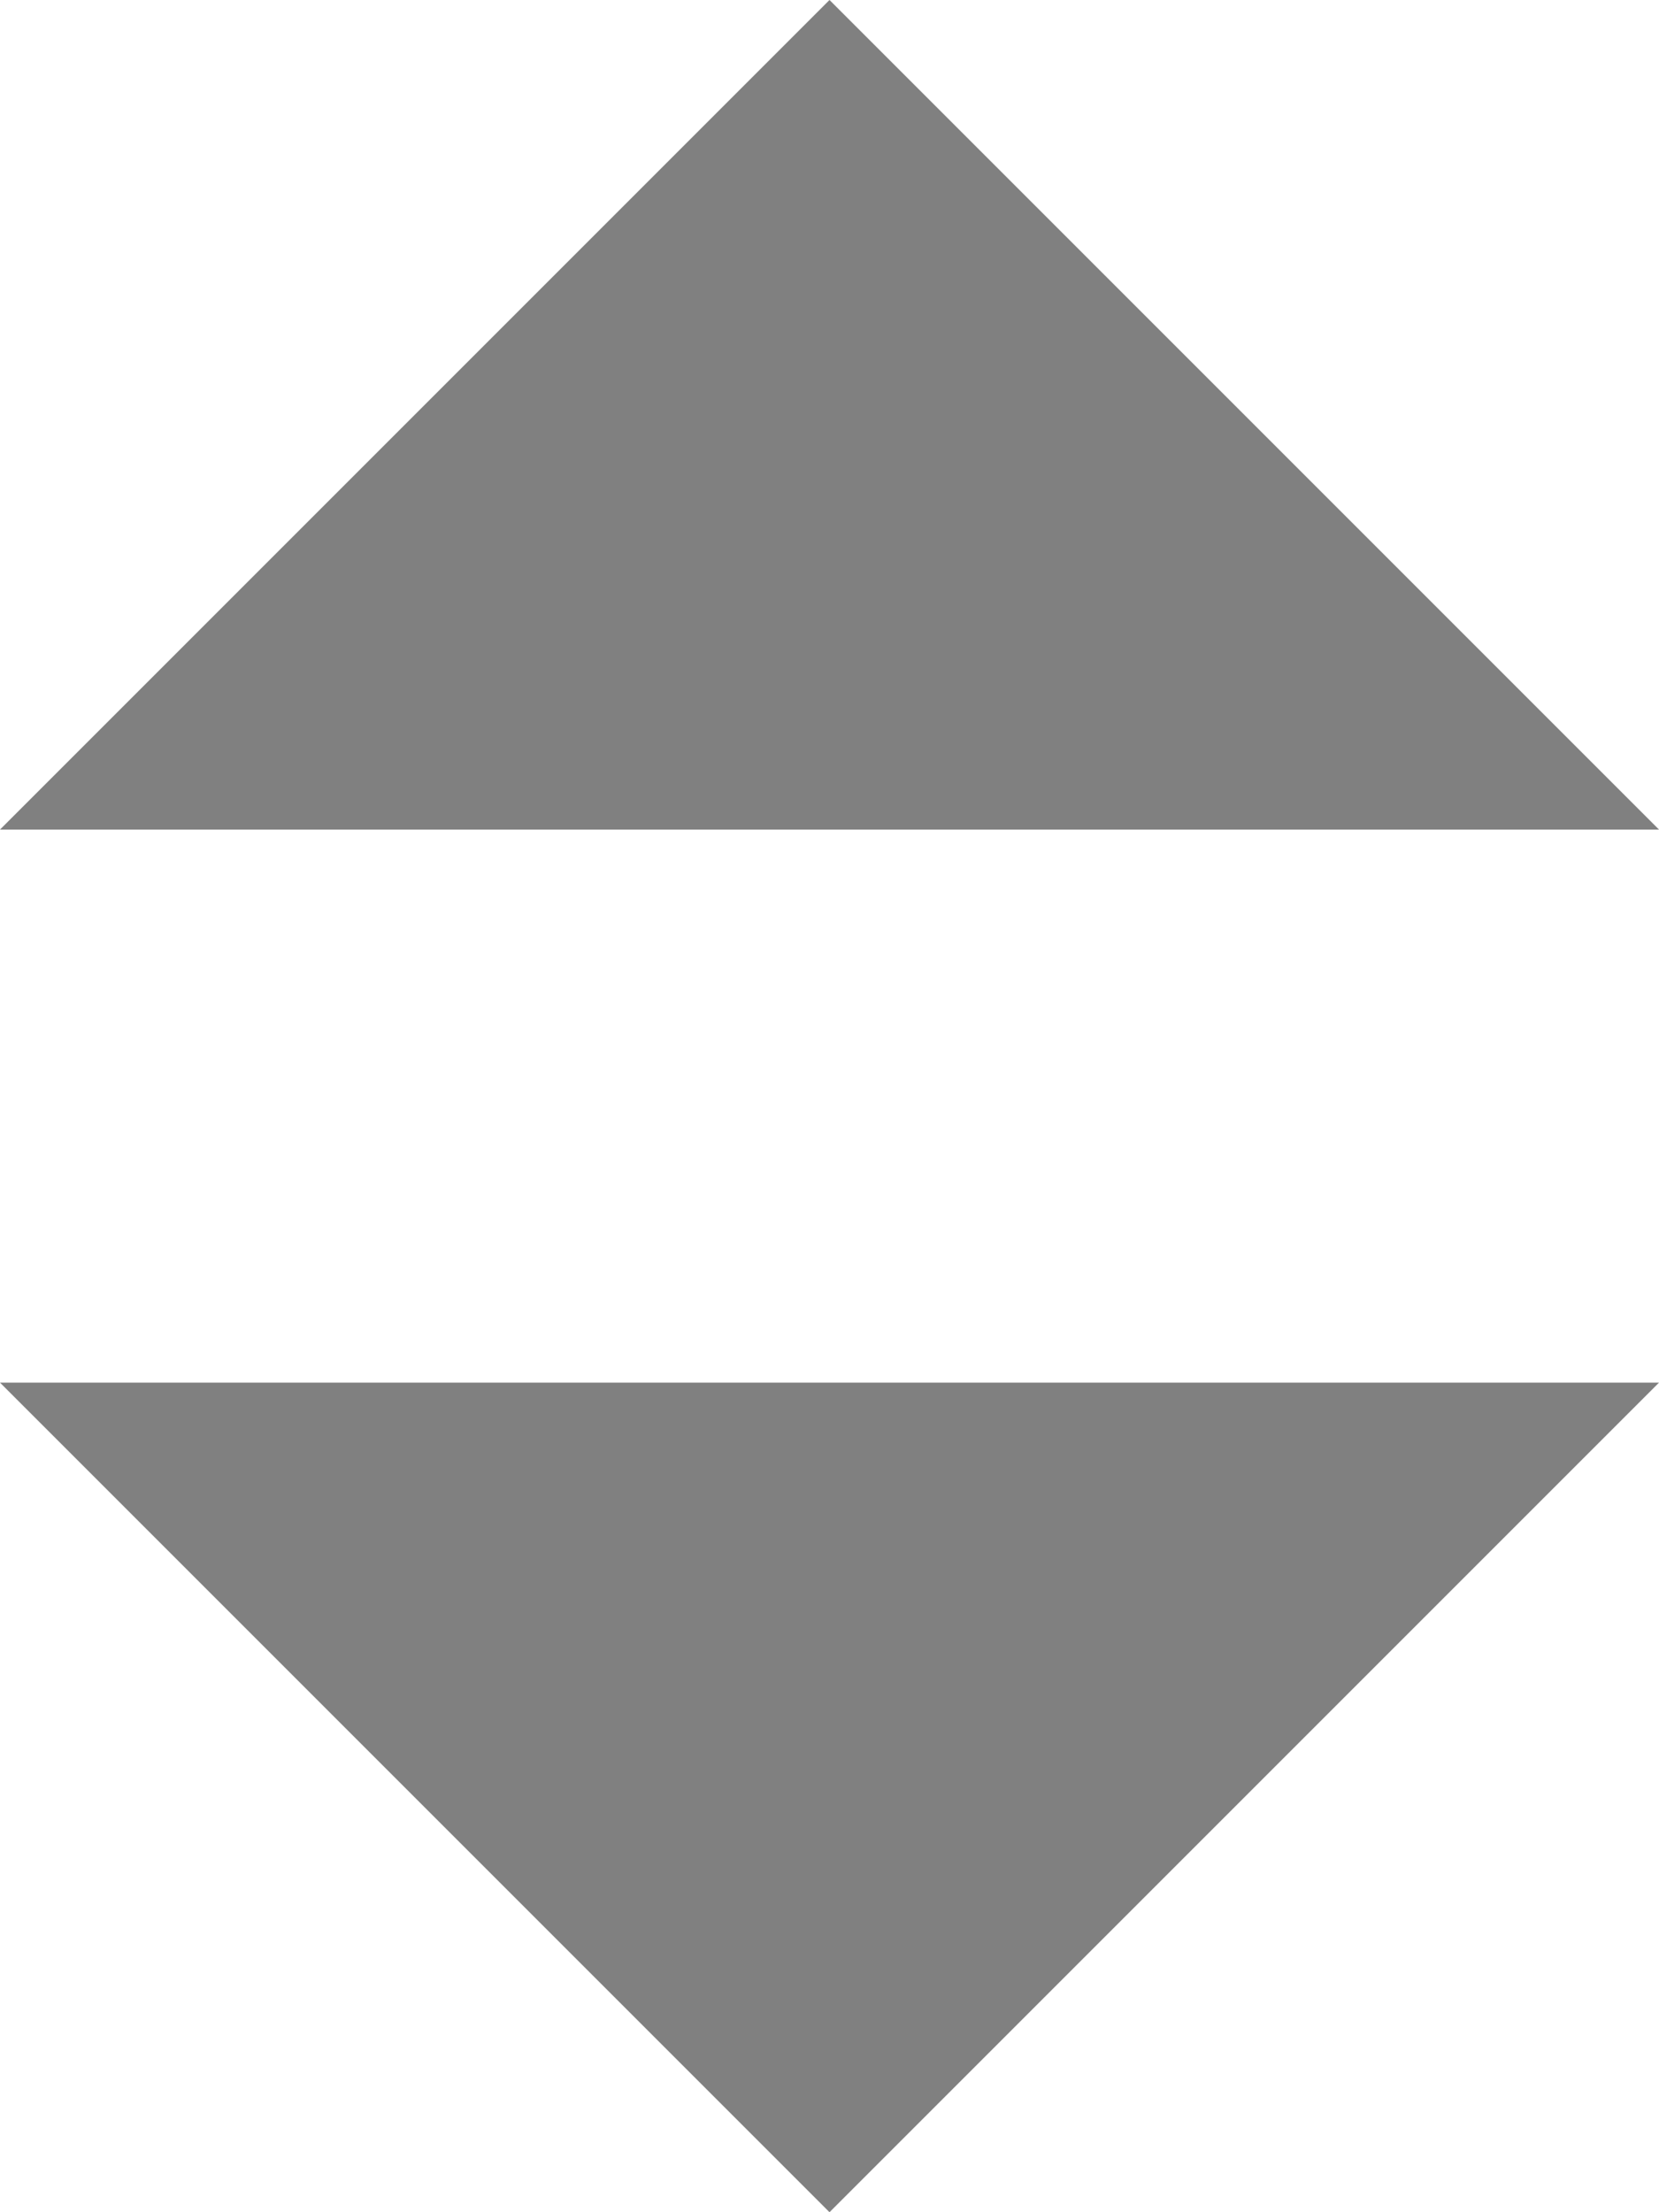 <svg xmlns="http://www.w3.org/2000/svg" width="12" height="16" viewBox="0 0 12 16">
  <g id="Group_100" data-name="Group 100" transform="translate(-1196 -685)">
    <path id="Path" d="M12,16,6,10H18Z" transform="translate(1190 685)" fill="gray"/>
    <path id="Path-2" data-name="Path" d="M12,10,6,16H18Z" transform="translate(1190 675)" fill="gray"/>
  </g>
</svg>
